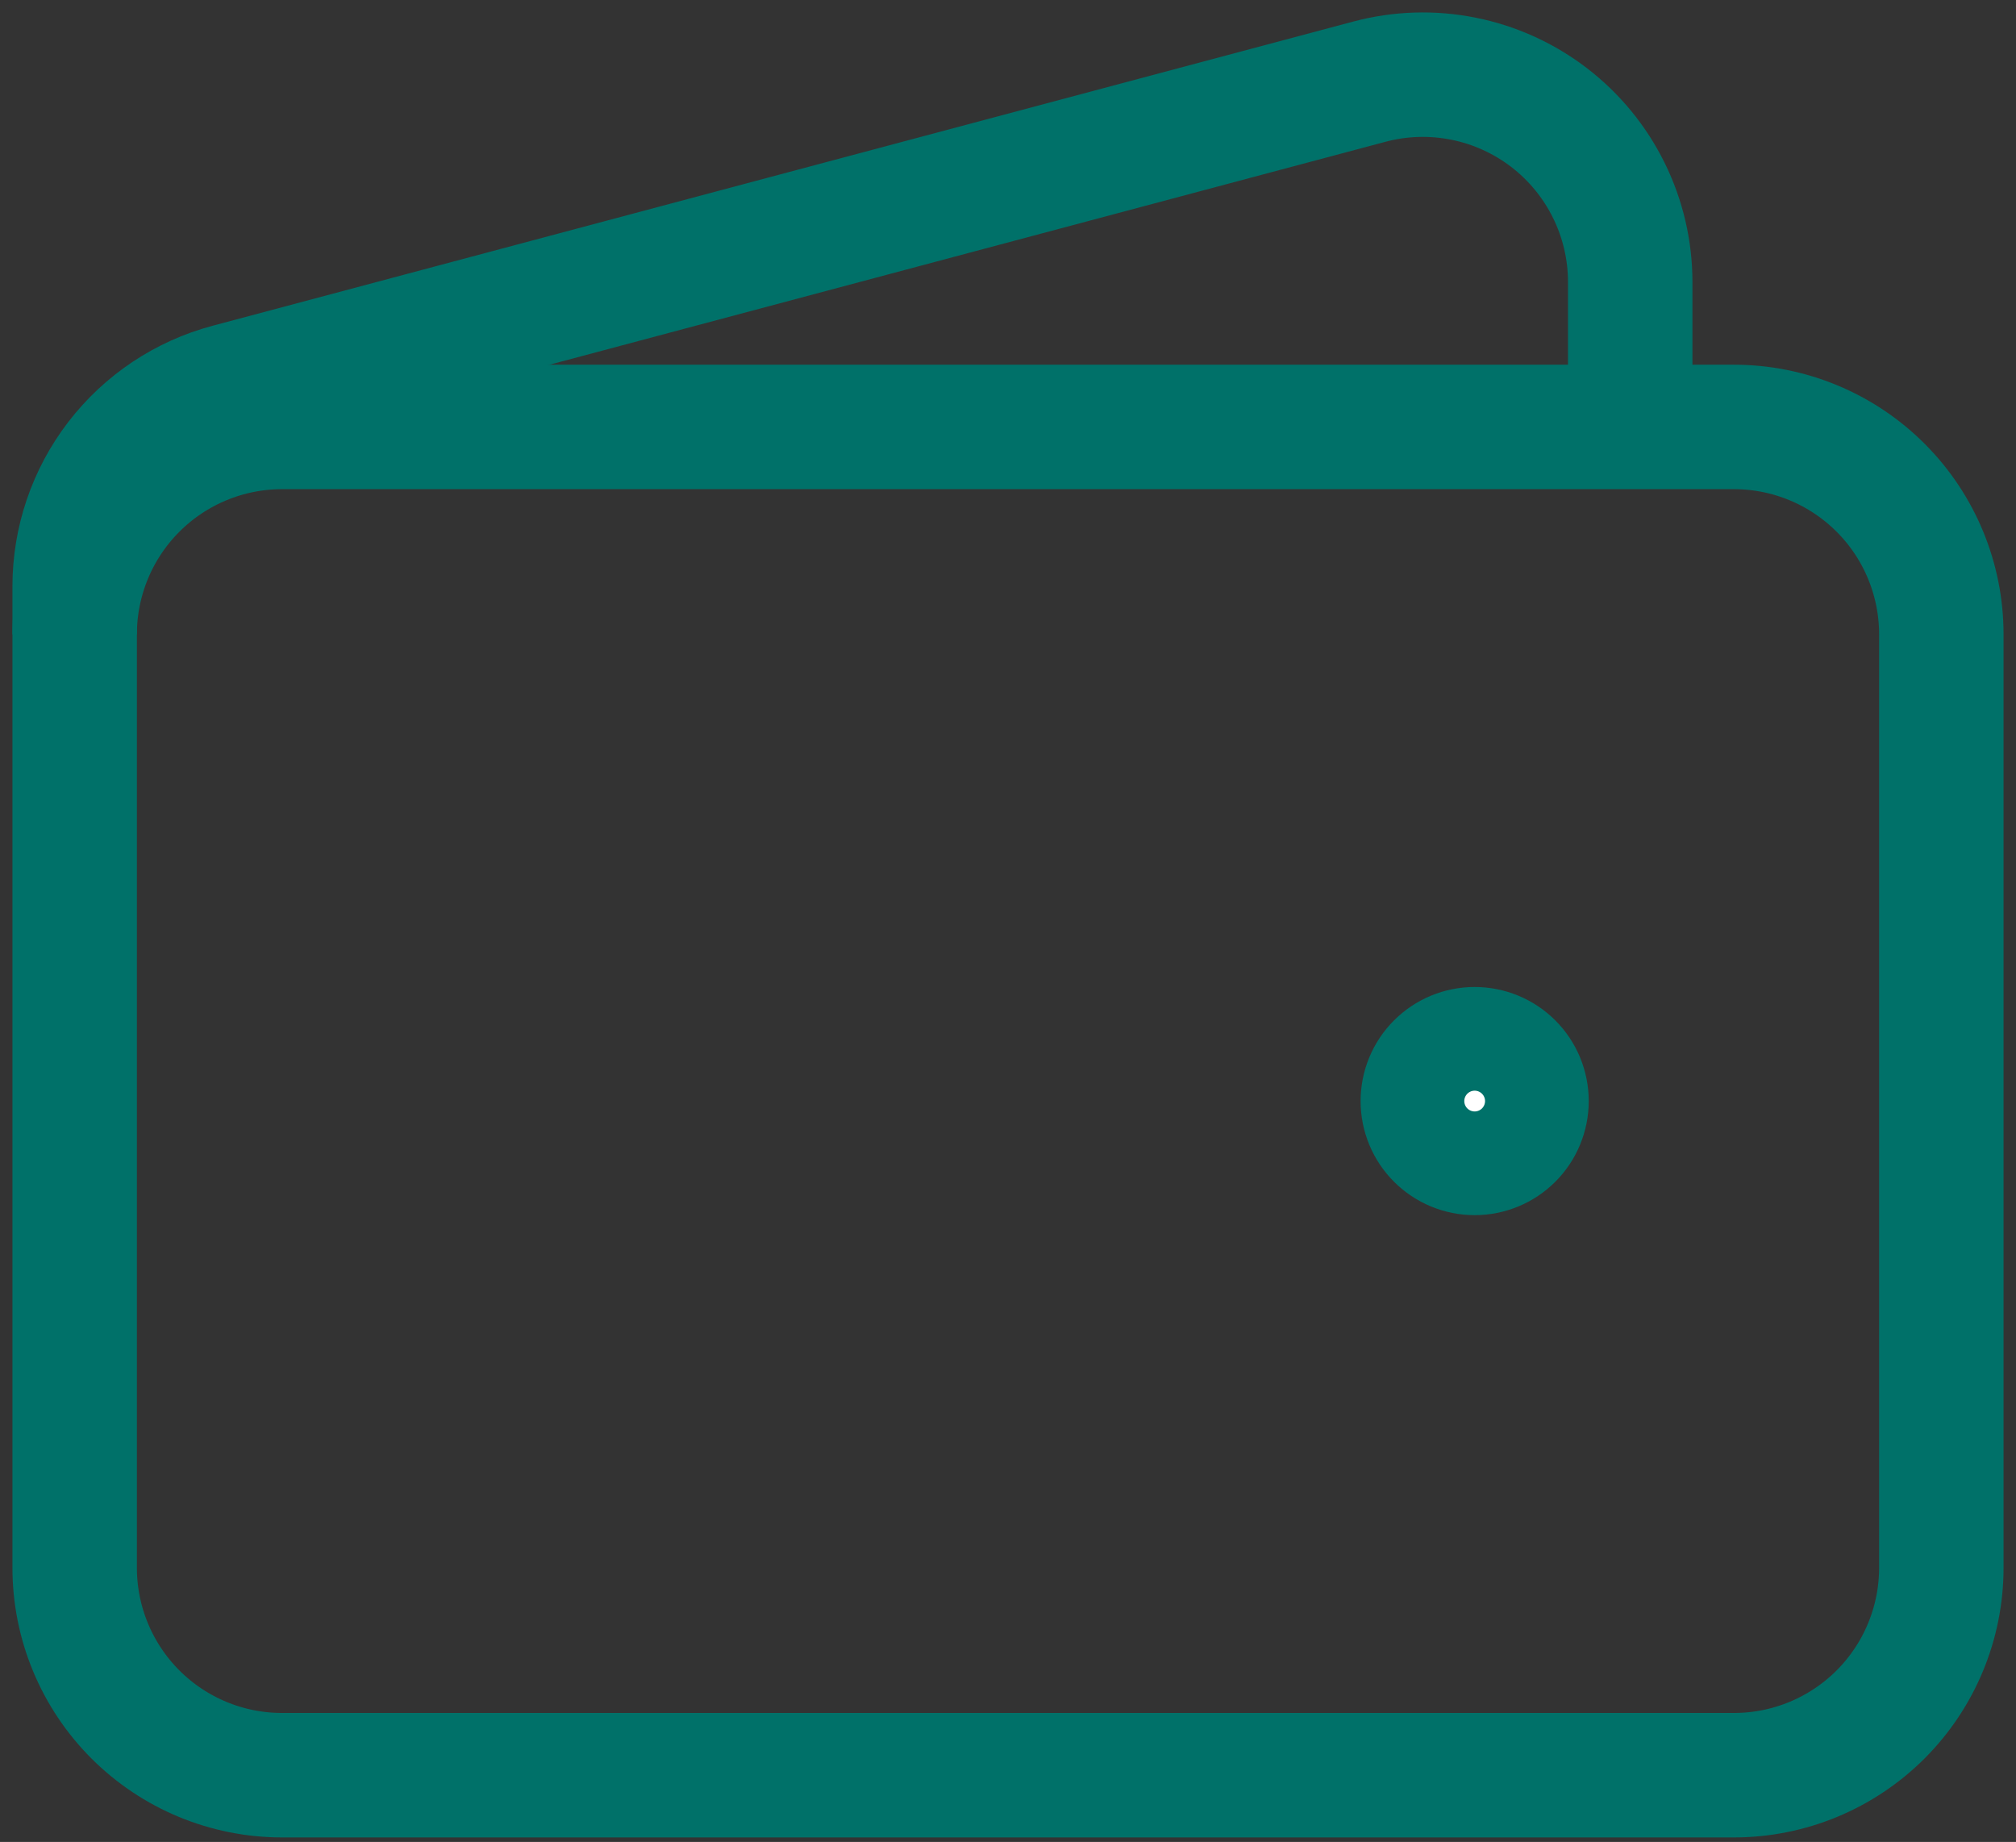 <svg width="81" height="74" viewBox="0 0 81 74" fill="none" xmlns="http://www.w3.org/2000/svg">
<rect x="0" y="0" width="81" height="74" fill="#333333" stroke="none"/>
<path d="M69.667 71.318H11.333C9.123 71.318 7.004 70.44 5.441 68.878C3.878 67.315 3 65.195 3 62.985V25.485C3 23.275 3.878 21.155 5.441 19.593C7.004 18.03 9.123 17.152 11.333 17.152H69.667C71.877 17.152 73.996 18.03 75.559 19.593C77.122 21.155 78 23.275 78 25.485V62.985C78 65.195 77.122 67.315 75.559 68.878C73.996 70.44 71.877 71.318 69.667 71.318Z" stroke="#007169" stroke-width="5"/>
<path d="M59.25 46.318C58.697 46.318 58.168 46.099 57.777 45.708C57.386 45.318 57.167 44.788 57.167 44.235C57.167 43.682 57.386 43.153 57.777 42.762C58.168 42.371 58.697 42.152 59.25 42.152C59.803 42.152 60.332 42.371 60.723 42.762C61.114 43.153 61.333 43.682 61.333 44.235C61.333 44.788 61.114 45.318 60.723 45.708C60.332 46.099 59.803 46.318 59.25 46.318Z" fill="white" stroke="#007169" stroke-width="5" stroke-linecap="round" stroke-linejoin="round"/>
<path d="M65.5 17.152V11.331C65.5 10.054 65.206 8.794 64.641 7.649C64.076 6.503 63.256 5.503 62.243 4.725C61.23 3.947 60.053 3.412 58.8 3.162C57.548 2.911 56.255 2.952 55.021 3.281L9.188 15.502C7.413 15.975 5.844 17.021 4.725 18.477C3.606 19.934 3 21.719 3 23.556V25.485" stroke="#007169" stroke-width="5"/>
</svg>
